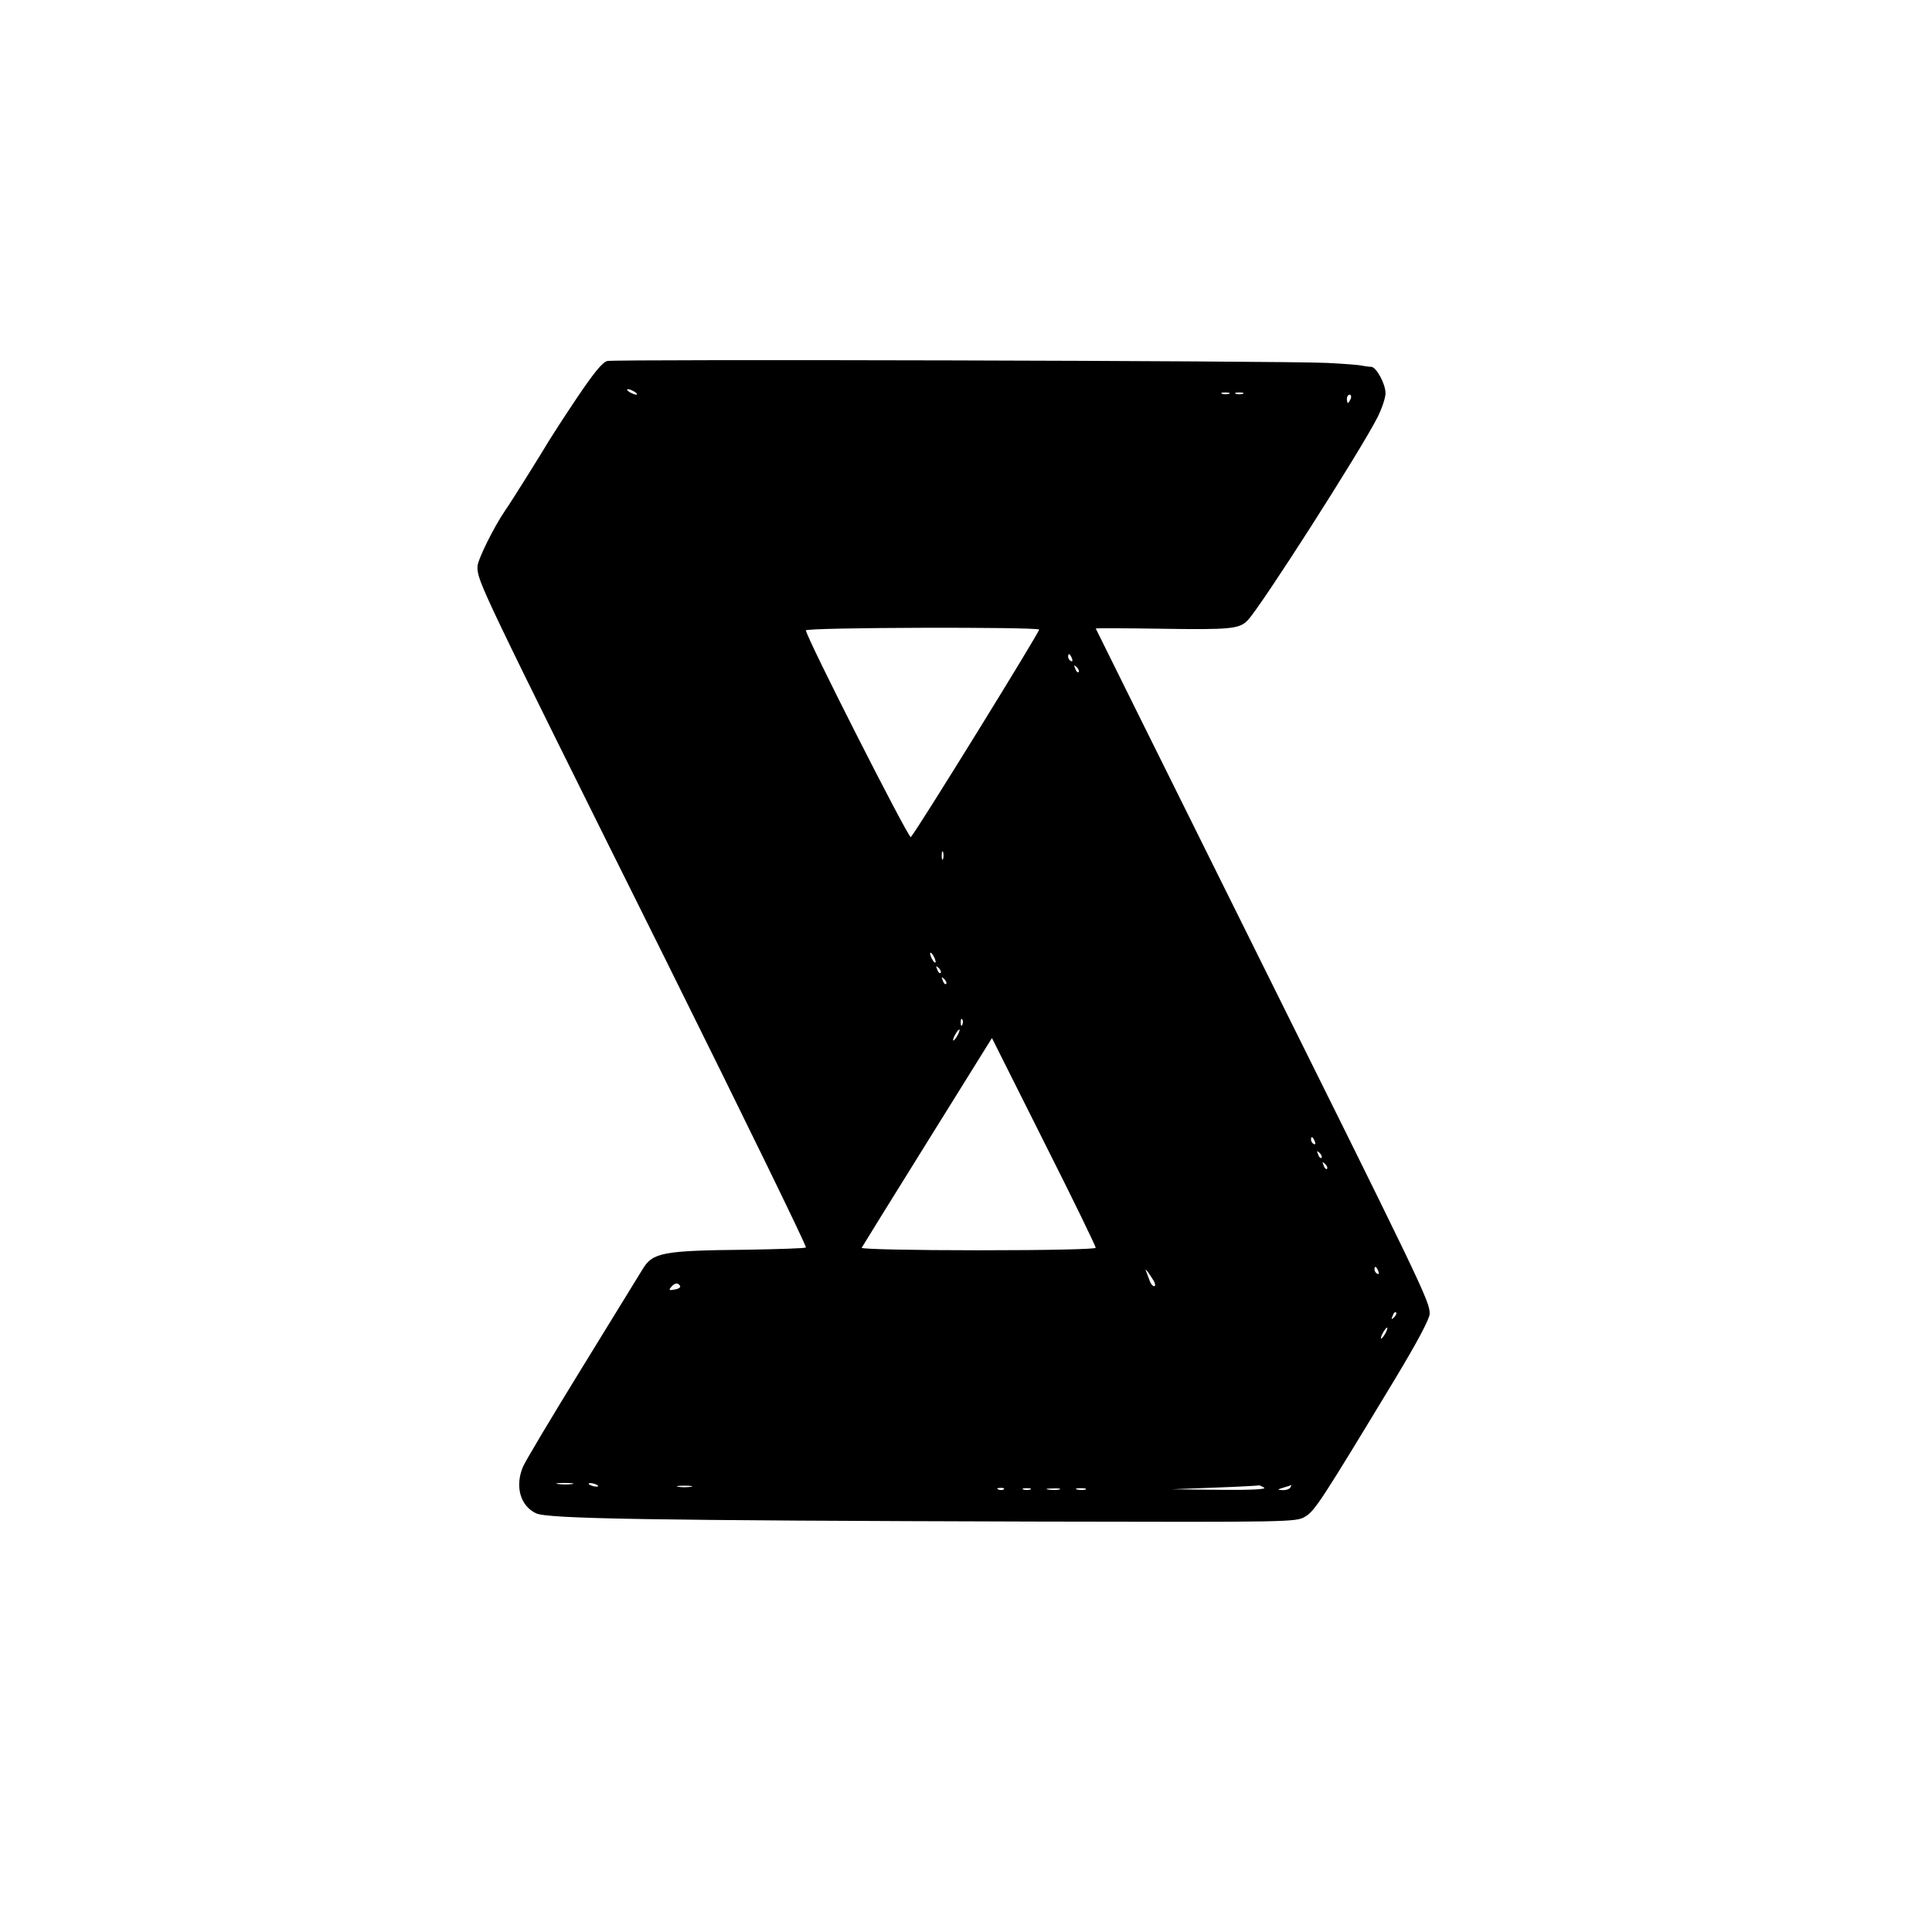 <?xml version="1.0" standalone="no"?>
<!DOCTYPE svg PUBLIC "-//W3C//DTD SVG 20010904//EN"
 "http://www.w3.org/TR/2001/REC-SVG-20010904/DTD/svg10.dtd">
<svg version="1.0" xmlns="http://www.w3.org/2000/svg"
 width="700pt" height="700pt" viewBox="0 0 700 700"
 preserveAspectRatio="xMidYMid meet">
<g transform="translate(0,700) scale(0.1,-0.1)"
fill="#000000" stroke="none">
<path d="M2200 5692 c-18 -5 -50 -45 -110 -134 -47 -70 -92 -140 -101 -155
-26 -44 -139 -225 -159 -253 -41 -60 -100 -179 -100 -203 0 -54 4 -62 688
-1437 280 -564 506 -1027 502 -1030 -5 -3 -100 -6 -212 -8 -309 -3 -343 -10
-380 -71 -12 -20 -111 -181 -220 -358 -109 -177 -205 -338 -213 -357 -30 -71
-10 -142 47 -169 43 -20 405 -26 1823 -30 914 -2 931 -2 964 18 35 21 59 58
322 493 84 139 129 224 129 242 0 46 -21 89 -704 1463 -278 560 -506 1019
-506 1020 0 1 104 1 232 -1 257 -4 289 -1 319 31 48 50 408 613 470 735 16 32
29 71 29 87 0 34 -33 95 -52 96 -7 0 -22 2 -33 4 -11 3 -67 7 -125 10 -166 8
-2582 14 -2610 7z m100 -112 c8 -5 11 -10 5 -10 -5 0 -17 5 -25 10 -8 5 -10
10 -5 10 6 0 17 -5 25 -10z m2153 -7 c-7 -2 -19 -2 -25 0 -7 3 -2 5 12 5 14 0
19 -2 13 -5z m50 0 c-7 -2 -19 -2 -25 0 -7 3 -2 5 12 5 14 0 19 -2 13 -5z
m391 -18 c-4 -8 -8 -15 -10 -15 -2 0 -4 7 -4 15 0 8 4 15 10 15 5 0 7 -7 4
-15z m-1129 -836 c4 -5 -445 -732 -465 -752 -7 -8 -380 726 -380 749 0 11 834
13 845 3z m119 -105 c3 -8 2 -12 -4 -9 -6 3 -10 10 -10 16 0 14 7 11 14 -7z
m24 -49 c-3 -3 -9 2 -12 12 -6 14 -5 15 5 6 7 -7 10 -15 7 -18z m-491 -677
c-3 -7 -5 -2 -5 12 0 14 2 19 5 13 2 -7 2 -19 0 -25z m-27 -373 c0 -5 -5 -3
-10 5 -5 8 -10 20 -10 25 0 6 5 3 10 -5 5 -8 10 -19 10 -25z m18 -40 c-3 -3
-9 2 -12 12 -6 14 -5 15 5 6 7 -7 10 -15 7 -18z m20 -40 c-3 -3 -9 2 -12 12
-6 14 -5 15 5 6 7 -7 10 -15 7 -18z m59 -147 c-3 -8 -6 -5 -6 6 -1 11 2 17 5
13 3 -3 4 -12 1 -19z m-17 -38 c-6 -11 -13 -20 -16 -20 -2 0 0 9 6 20 6 11 13
20 16 20 2 0 0 -9 -6 -20z m500 -771 c0 -5 -168 -9 -426 -9 -234 0 -424 4
-422 9 2 4 109 177 238 384 l234 376 188 -375 c104 -206 188 -379 188 -385z
m794 385 c3 -8 2 -12 -4 -9 -6 3 -10 10 -10 16 0 14 7 11 14 -7z m24 -59 c-3
-3 -9 2 -12 12 -6 14 -5 15 5 6 7 -7 10 -15 7 -18z m20 -40 c-3 -3 -9 2 -12
12 -6 14 -5 15 5 6 7 -7 10 -15 7 -18z m186 -371 c3 -8 2 -12 -4 -9 -6 3 -10
10 -10 16 0 14 7 11 14 -7z m-813 -36 c5 -11 6 -18 1 -18 -6 0 -12 8 -16 18
-3 9 -9 24 -12 32 -5 13 -4 13 6 0 6 -8 15 -23 21 -32z m-1717 -17 c3 -5 -5
-11 -19 -13 -20 -4 -23 -3 -14 8 13 16 25 18 33 5z m2587 -114 c-10 -9 -11 -8
-5 6 3 10 9 15 12 12 3 -3 0 -11 -7 -18z m-31 -57 c-6 -11 -13 -20 -16 -20 -2
0 0 9 6 20 6 11 13 20 16 20 2 0 0 -9 -6 -20z m-2947 -547 c-13 -2 -35 -2 -50
0 -16 2 -5 4 22 4 28 0 40 -2 28 -4z m93 -5 c3 -4 -1 -5 -10 -4 -8 1 -18 5
-22 8 -3 4 1 5 10 4 8 -1 18 -5 22 -8z m337 -5 c-13 -2 -33 -2 -45 0 -13 2 -3
4 22 4 25 0 35 -2 23 -4z m2077 -3 c10 -6 -44 -9 -160 -8 l-175 2 155 6 c85 3
157 7 160 8 3 1 12 -3 20 -8z m95 0 c-3 -5 -16 -10 -28 -9 -20 1 -20 2 3 9 14
4 26 8 28 9 2 1 0 -3 -3 -9z m-1038 -6 c-3 -3 -12 -4 -19 -1 -8 3 -5 6 6 6 11
1 17 -2 13 -5z m96 -1 c-7 -2 -19 -2 -25 0 -7 3 -2 5 12 5 14 0 19 -2 13 -5z
m105 0 c-10 -2 -28 -2 -40 0 -13 2 -5 4 17 4 22 1 32 -1 23 -4z m95 0 c-7 -2
-21 -2 -30 0 -10 3 -4 5 12 5 17 0 24 -2 18 -5z"/>
</g>
</svg>
